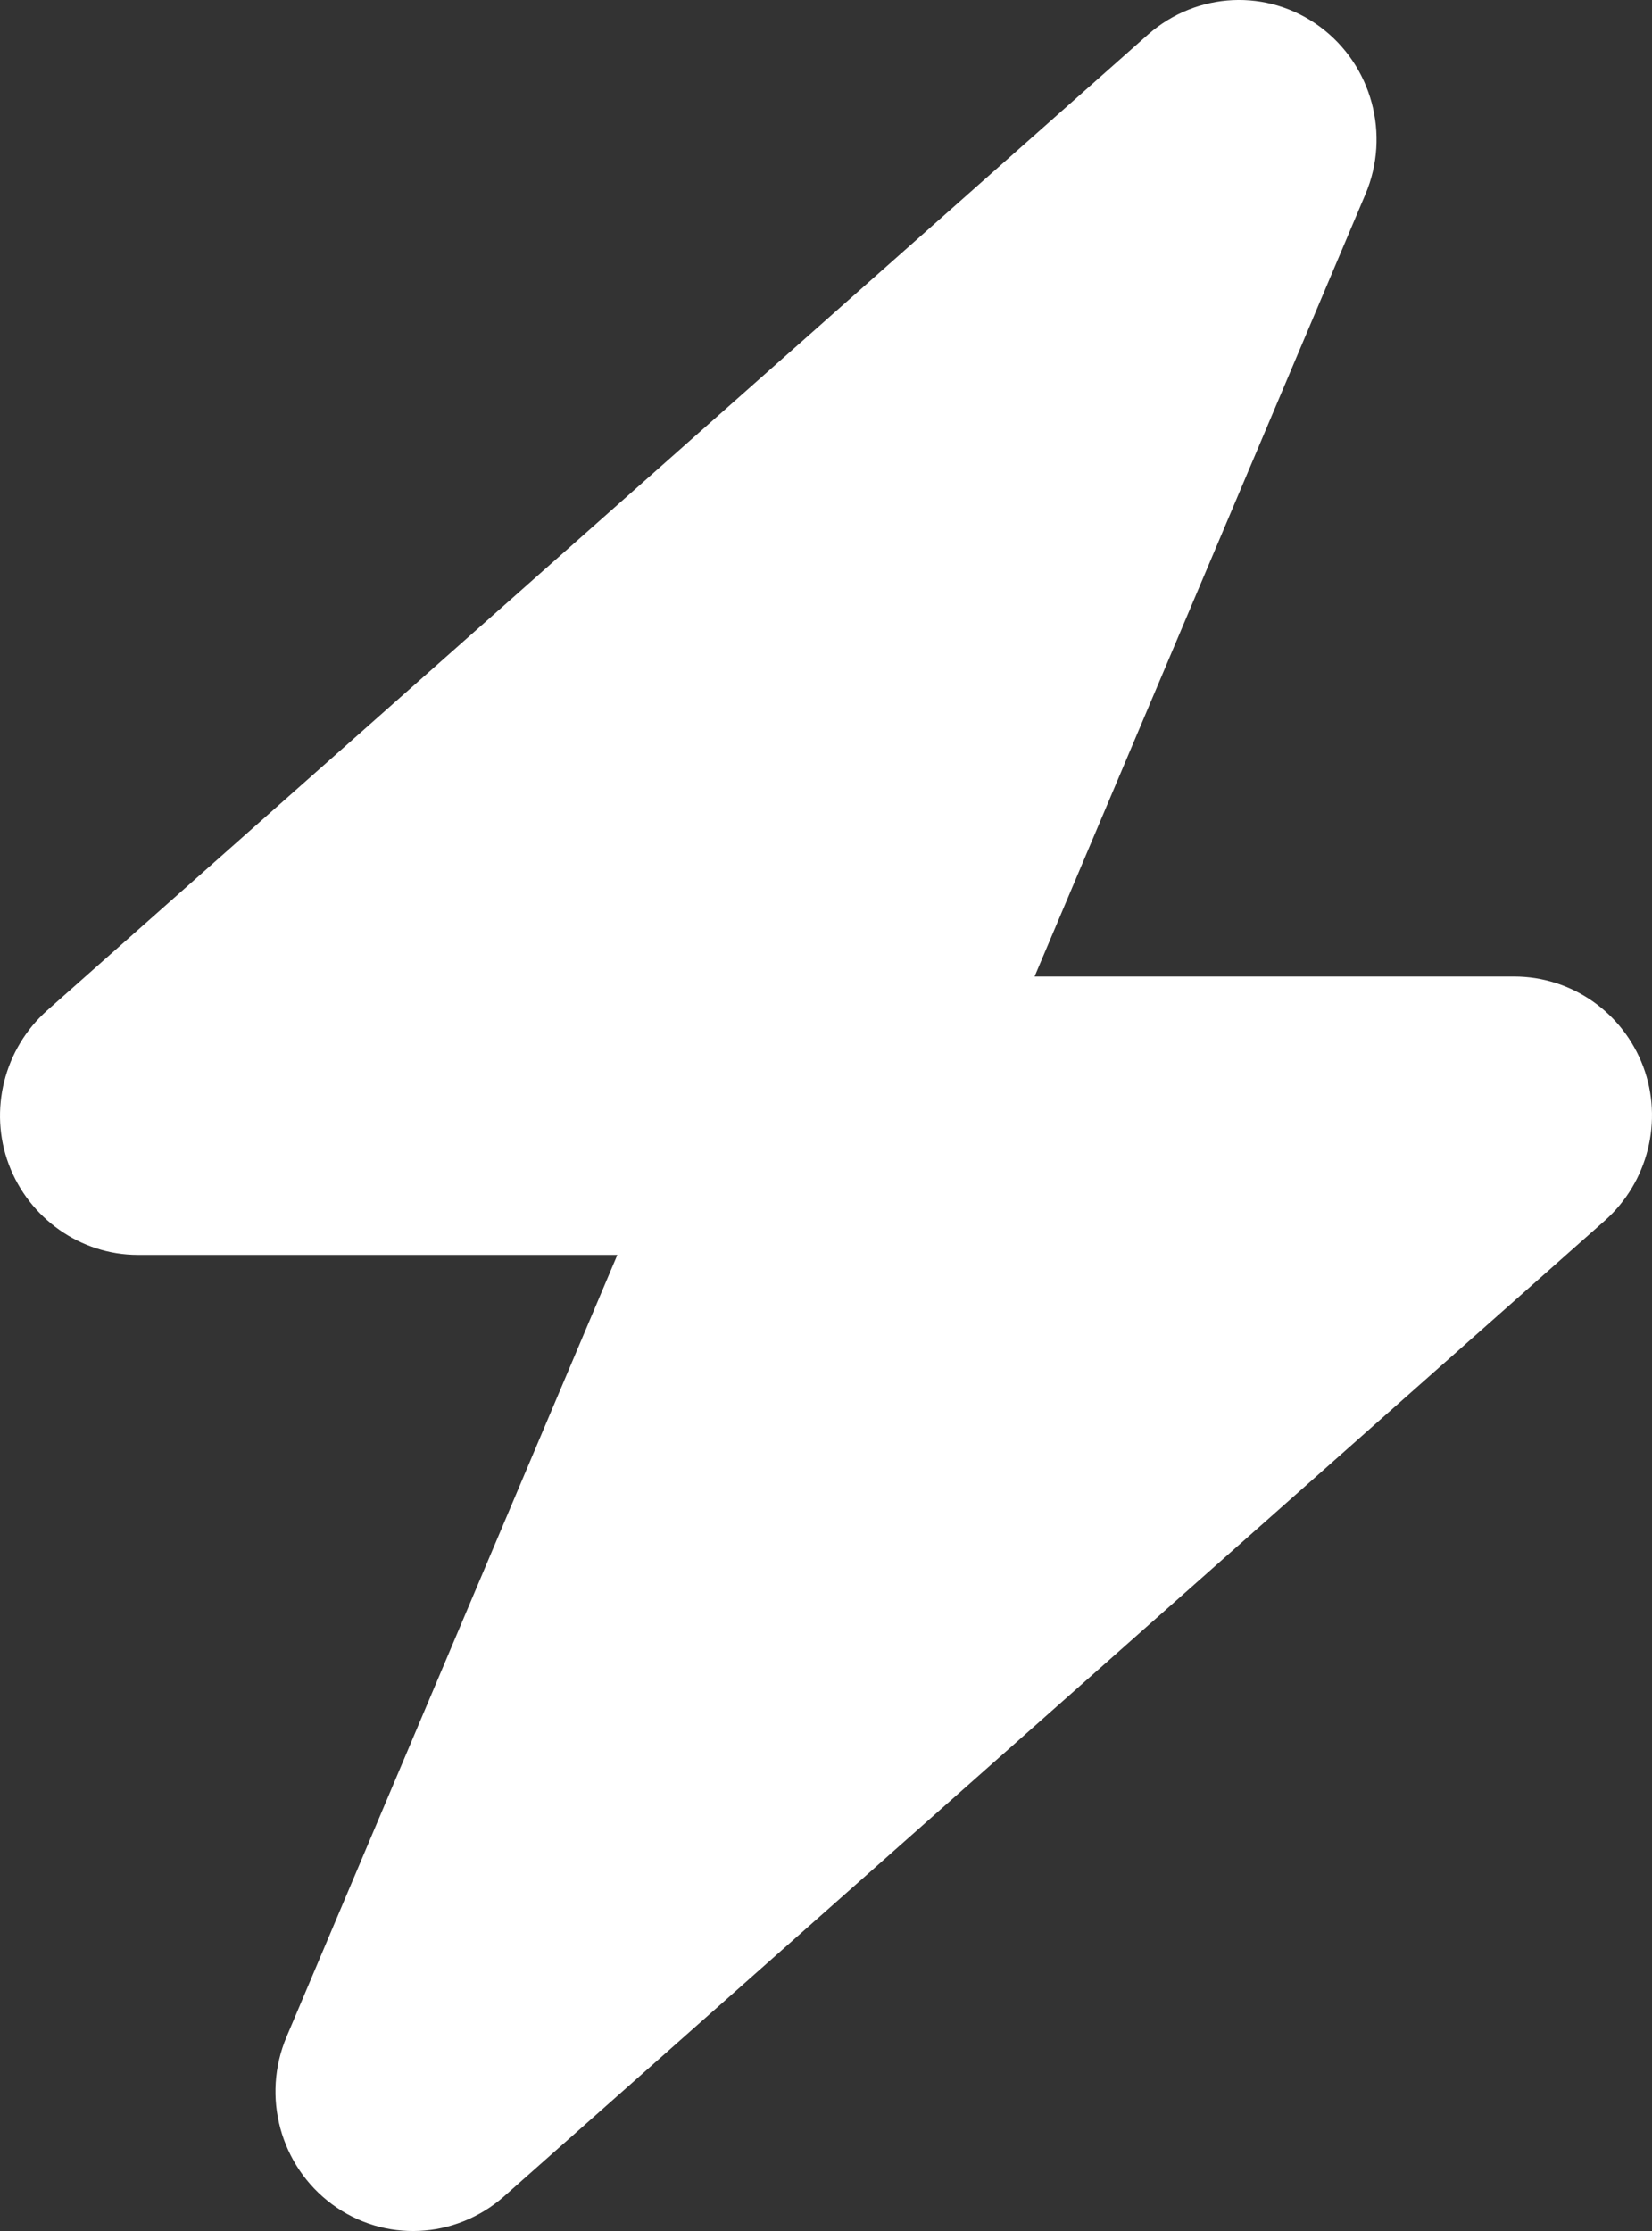 <svg width="20" height="27" viewBox="0 0 20 27" fill="none" xmlns="http://www.w3.org/2000/svg">
<rect x="0" y="0" width="20" height="27" fill="#333333" stroke="none"/>
<path d="M16.53 2.352C16.837 1.63 16.608 0.786 15.978 0.322C15.348 -0.142 14.489 -0.1 13.9 0.417L0.57 12.229C0.049 12.693 -0.138 13.437 0.106 14.091C0.351 14.745 0.976 15.187 1.668 15.187H7.474L3.47 24.648C3.163 25.37 3.392 26.214 4.022 26.678C4.652 27.142 5.511 27.1 6.1 26.583L19.43 14.771C19.951 14.307 20.138 13.563 19.894 12.909C19.649 12.255 19.029 11.818 18.331 11.818H12.525L16.53 2.352Z" fill="white"/>
</svg>
